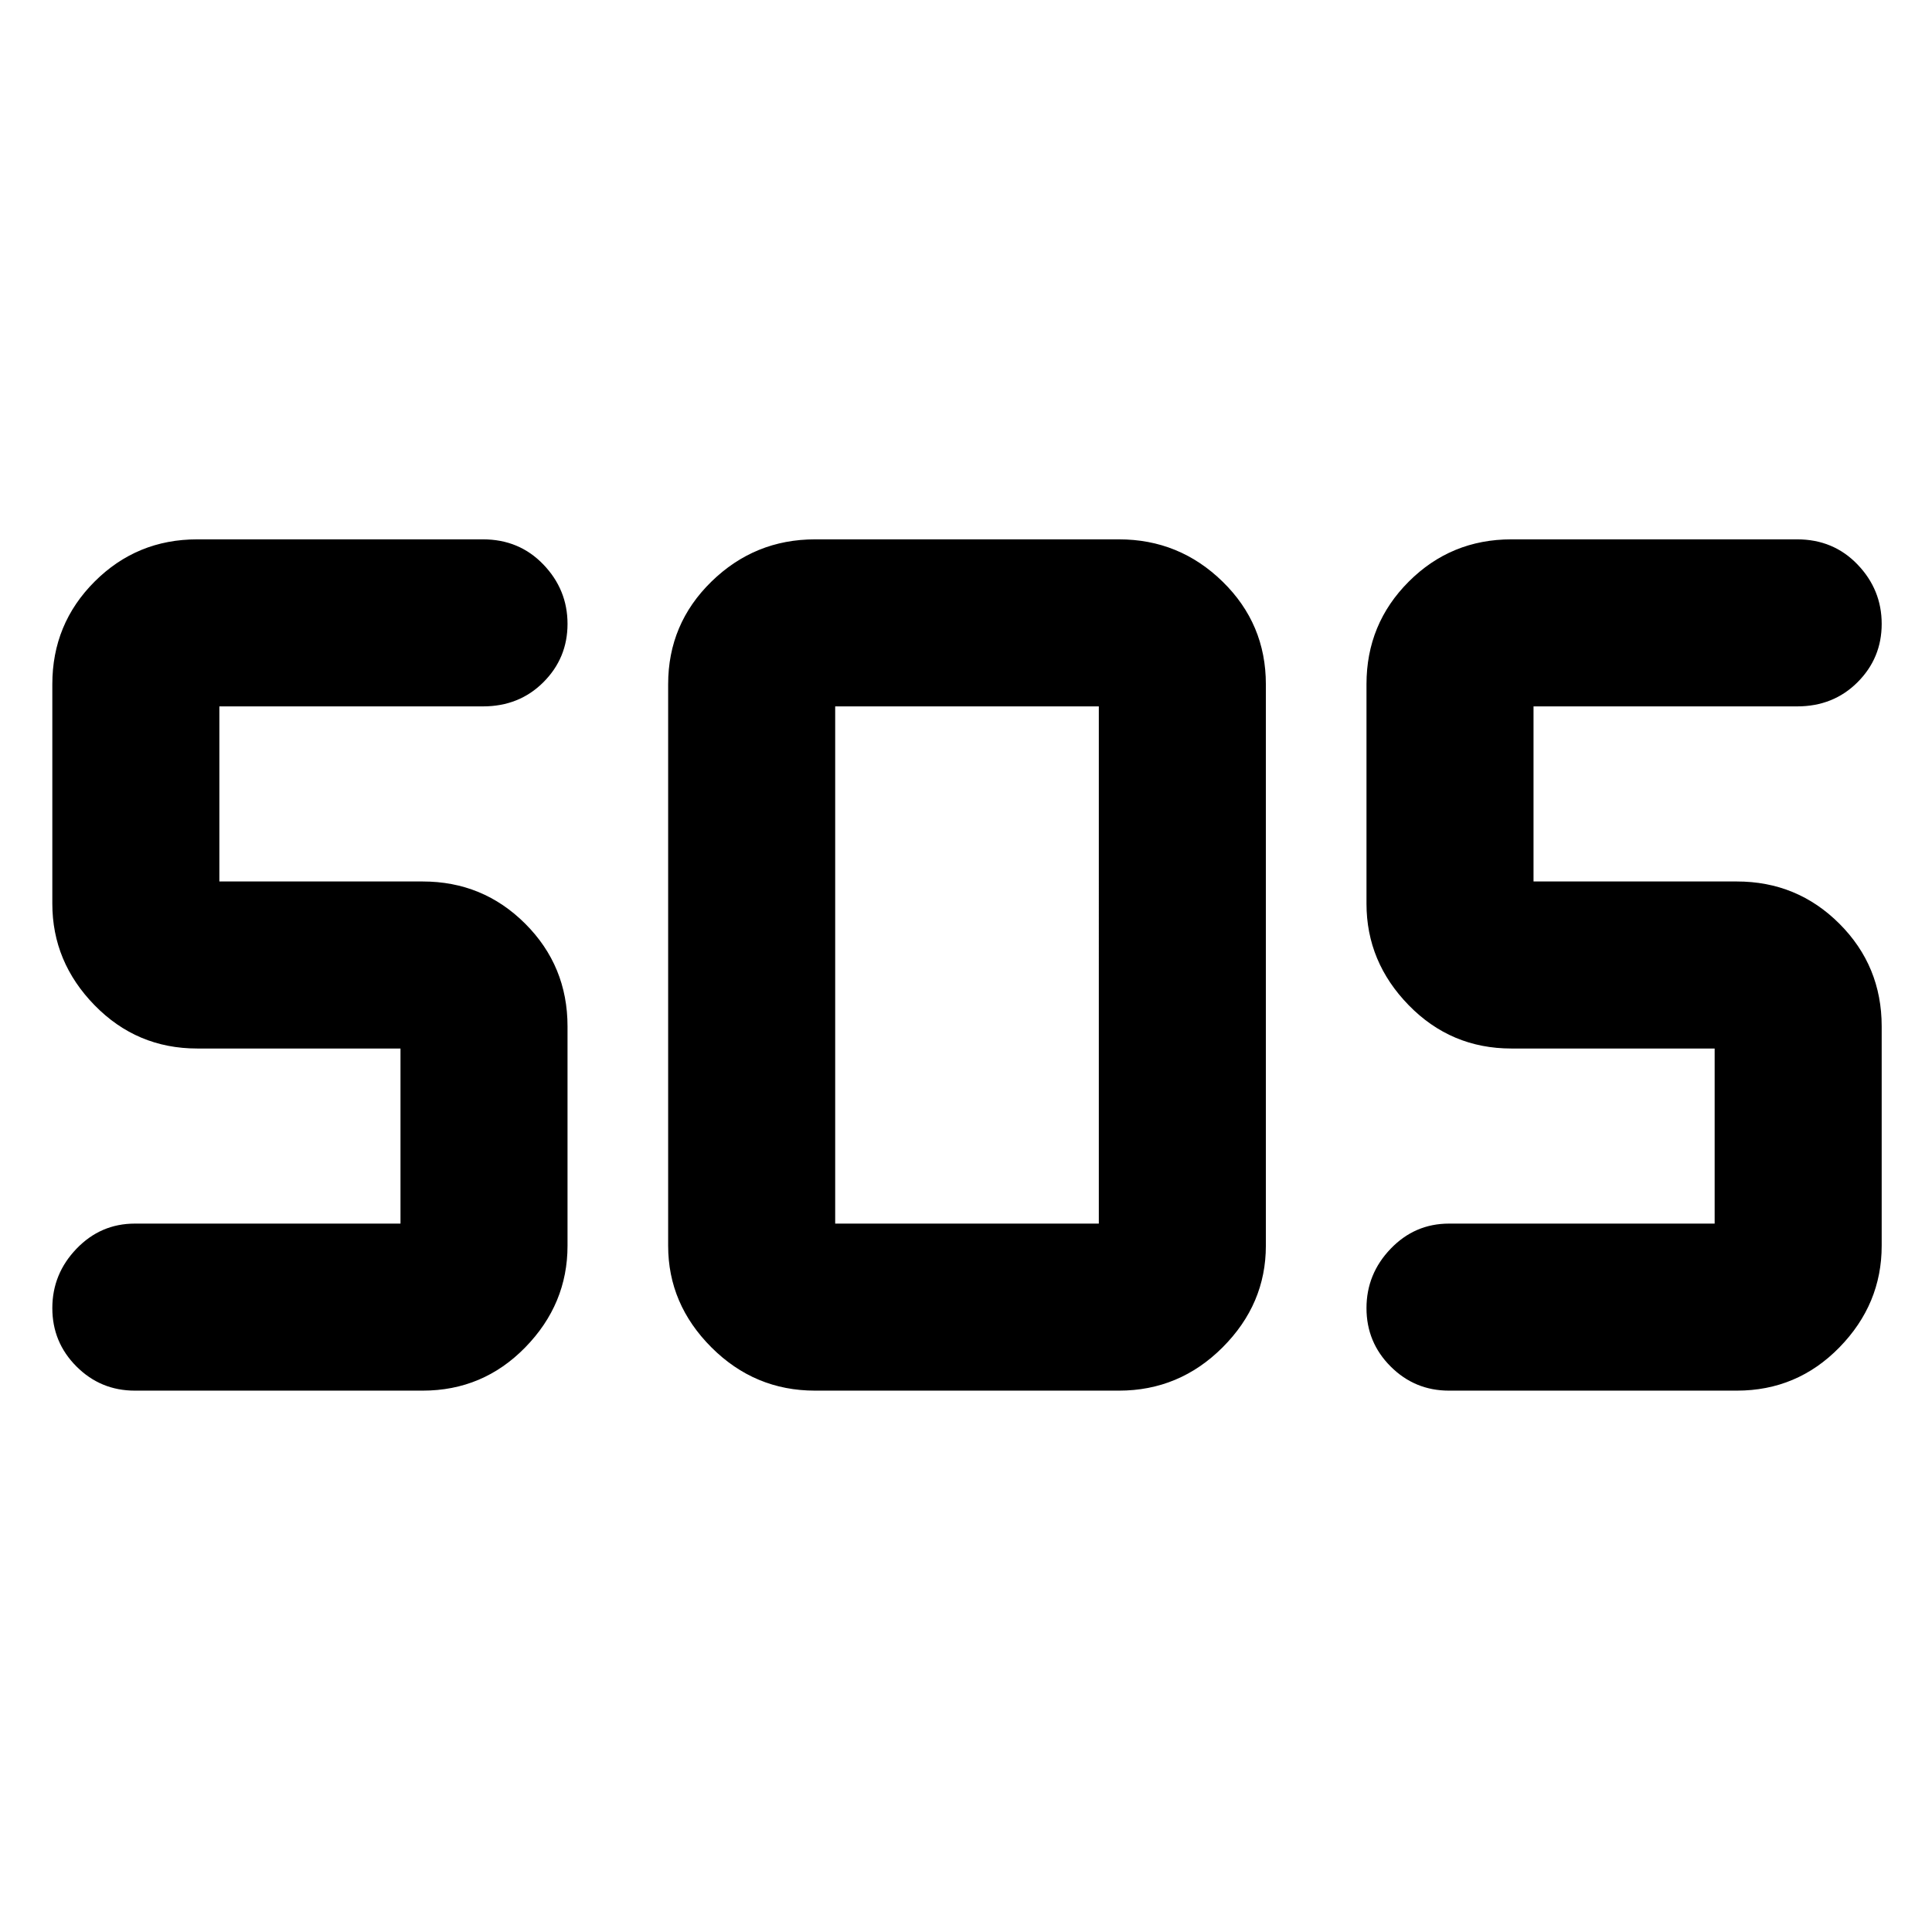 <svg xmlns="http://www.w3.org/2000/svg" height="48" width="48"><path d="M20.25 34.55q-1.5 0-2.575-1.075Q16.6 32.4 16.6 30.95V17q0-1.5 1.075-2.55 1.075-1.05 2.575-1.05h7.55q1.5 0 2.575 1.05Q31.45 15.5 31.45 17v13.95q0 1.45-1.075 2.525T27.8 34.55Zm-9.75 0H3.35q-.85 0-1.45-.6t-.6-1.45q0-.85.6-1.475.6-.625 1.45-.625h6.6v-4.35H4.9q-1.5 0-2.55-1.075Q1.3 23.9 1.3 22.45V17q0-1.5 1.05-2.55Q3.4 13.4 4.9 13.4H12q.9 0 1.5.625t.6 1.475q0 .85-.6 1.45t-1.5.6H5.45v4.35h5.05q1.5 0 2.55 1.05Q14.1 24 14.1 25.5v5.45q0 1.45-1.05 2.525T10.5 34.55Zm32.65 0H36q-.85 0-1.45-.6t-.6-1.45q0-.85.6-1.475.6-.625 1.45-.625h6.6v-4.35h-5.05q-1.5 0-2.55-1.075-1.05-1.075-1.05-2.525V17q0-1.5 1.05-2.55 1.05-1.05 2.55-1.05h7.1q.9 0 1.5.625t.6 1.475q0 .85-.6 1.45t-1.5.6H38.1v4.35h5.05q1.5 0 2.55 1.05 1.05 1.05 1.05 2.55v5.45q0 1.45-1.05 2.525t-2.55 1.075Zm-22.4-4.15h6.55V17.55h-6.55V30.4Z"/></svg>